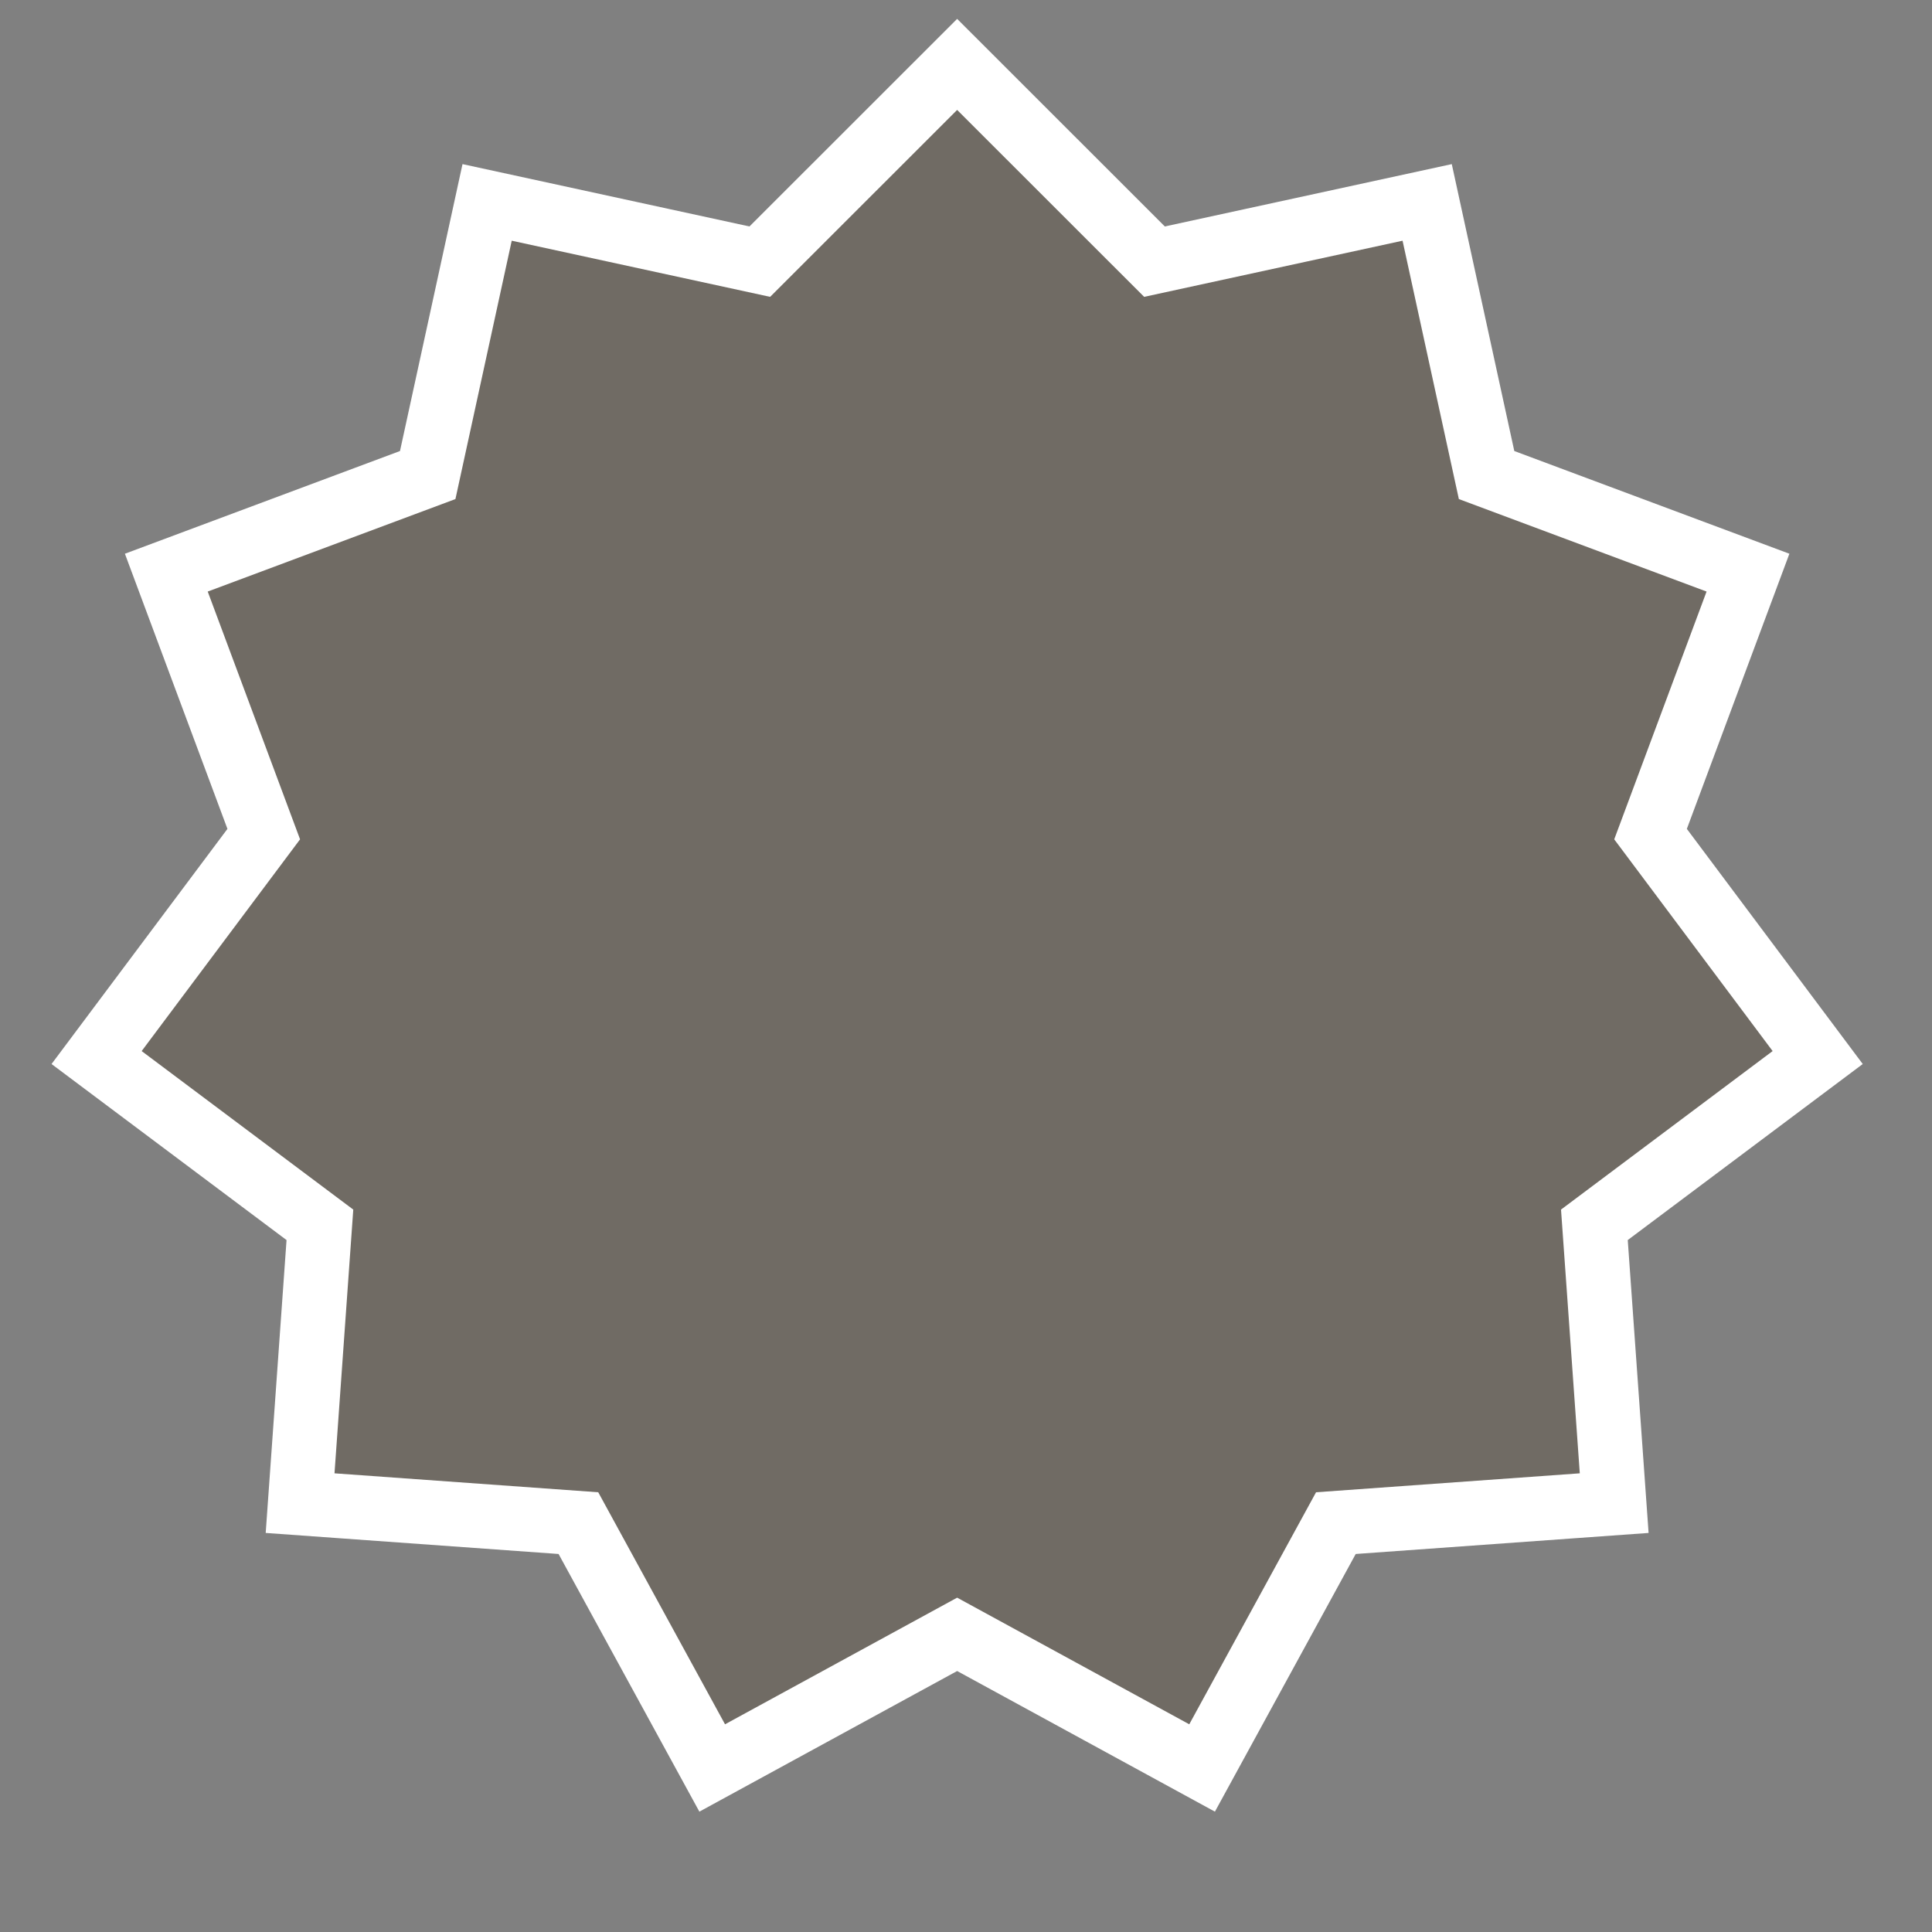 <?xml version="1.0" encoding="UTF-8"?>
<svg width="60px" height="60px" viewBox="0 0 60 60" version="1.1" xmlns="http://www.w3.org/2000/svg" xmlns:xlink="http://www.w3.org/1999/xlink">
    <rect x="0" y="0" width="60" height="60" fill="#808080" stroke="none"/>
    <!-- Generator: Sketch 49.1 (51147) - http://www.bohemiancoding.com/sketch -->
    <title>back-lock_bonus</title>
    <desc>Created with Sketch.</desc>
    <defs></defs>
    <g id="back-lock_bonus" stroke="none" stroke-width="1" fill="none" fill-rule="evenodd" fill-opacity="0.453">
        <polygon id="Star-2" stroke="#FFFFFF" stroke-width="2" fill="#5D5342" points="29.725 50.756 22.118 54.906 17.963 47.302 9.32 46.681 9.935 38.038 3 32.843 8.191 25.904 5.165 17.784 13.283 14.753 15.128 6.286 23.596 8.126 29.725 2 35.854 8.126 44.322 6.286 46.167 14.753 54.285 17.784 51.259 25.904 56.45 32.843 49.515 38.038 50.13 46.681 41.487 47.302 37.332 54.906"></polygon>
    </g>
</svg>
